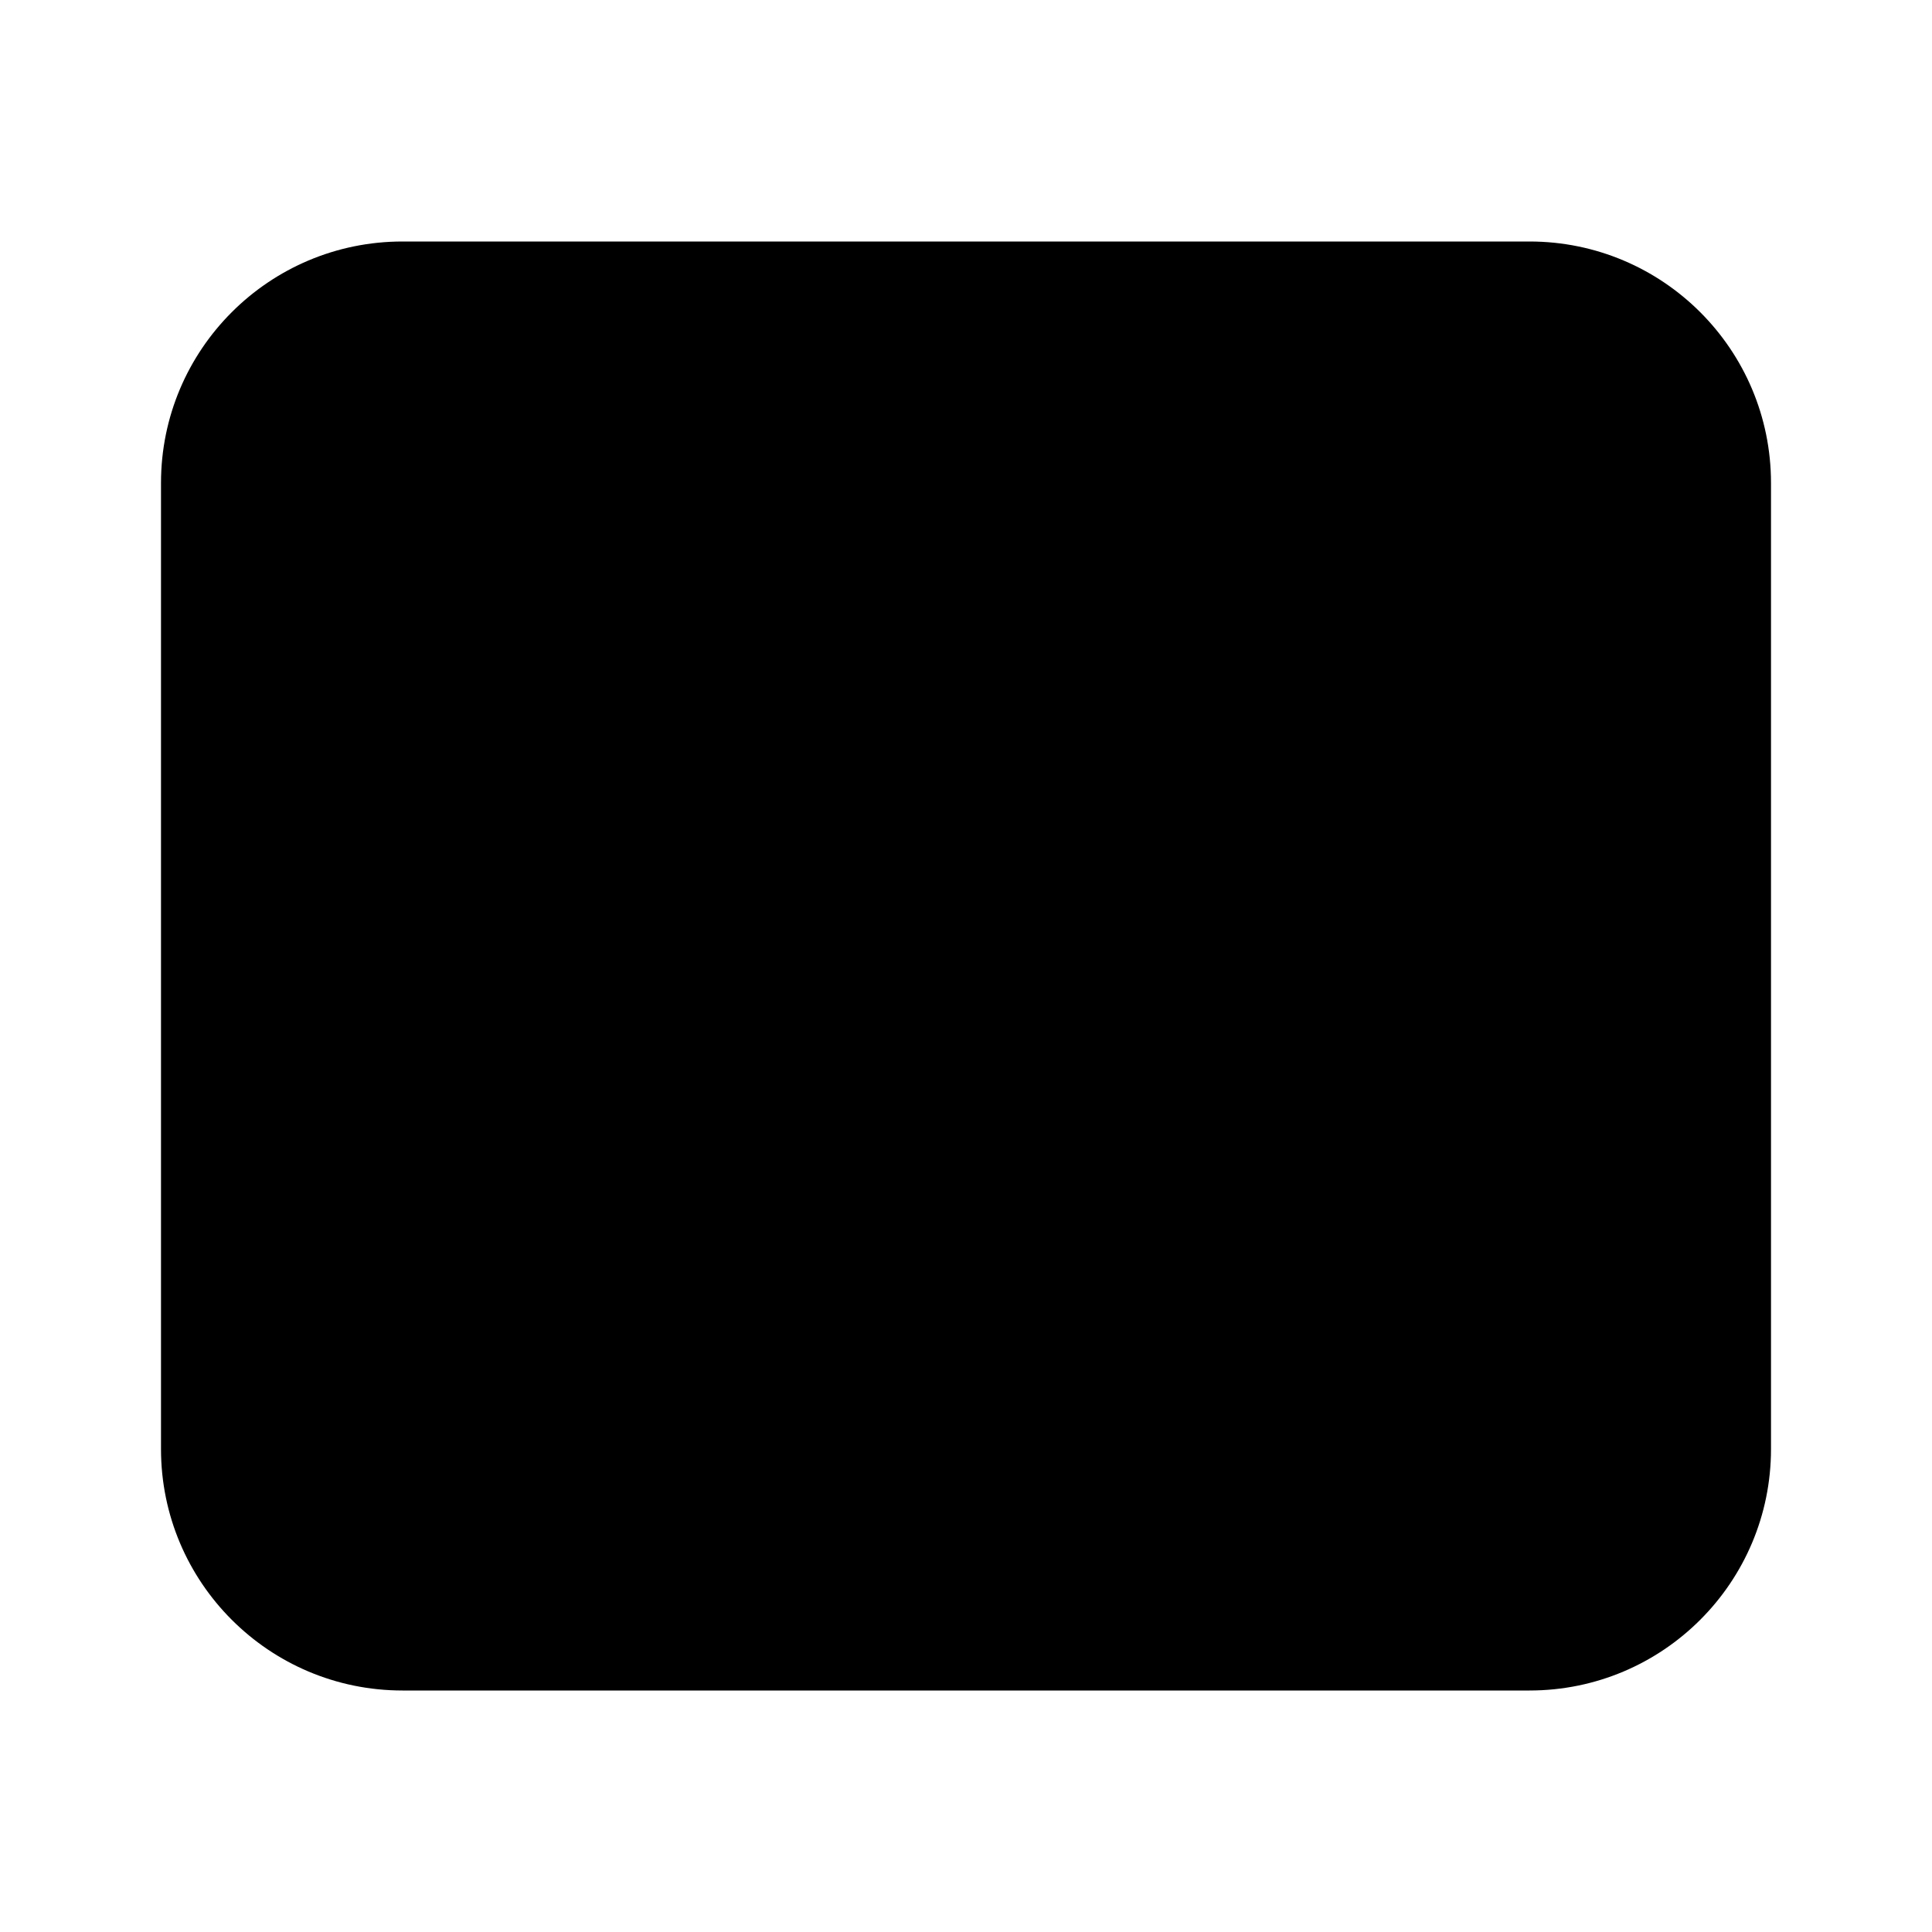 <svg viewBox="0 0 24 24" xmlns="http://www.w3.org/2000/svg"><path d="M19 3C20.657 3 22 4.343 22 6V18C22 19.657 20.657 21 19 21L5 21C3.343 21 2 19.657 2 18V6C2 4.343 3.343 3 5 3H19Z"/><path d="M17.5 7H18.5M17.5 10H18.5"/><path d="M14 3L14 21"/><path d="M7 10L9 12L7 14"/></svg>